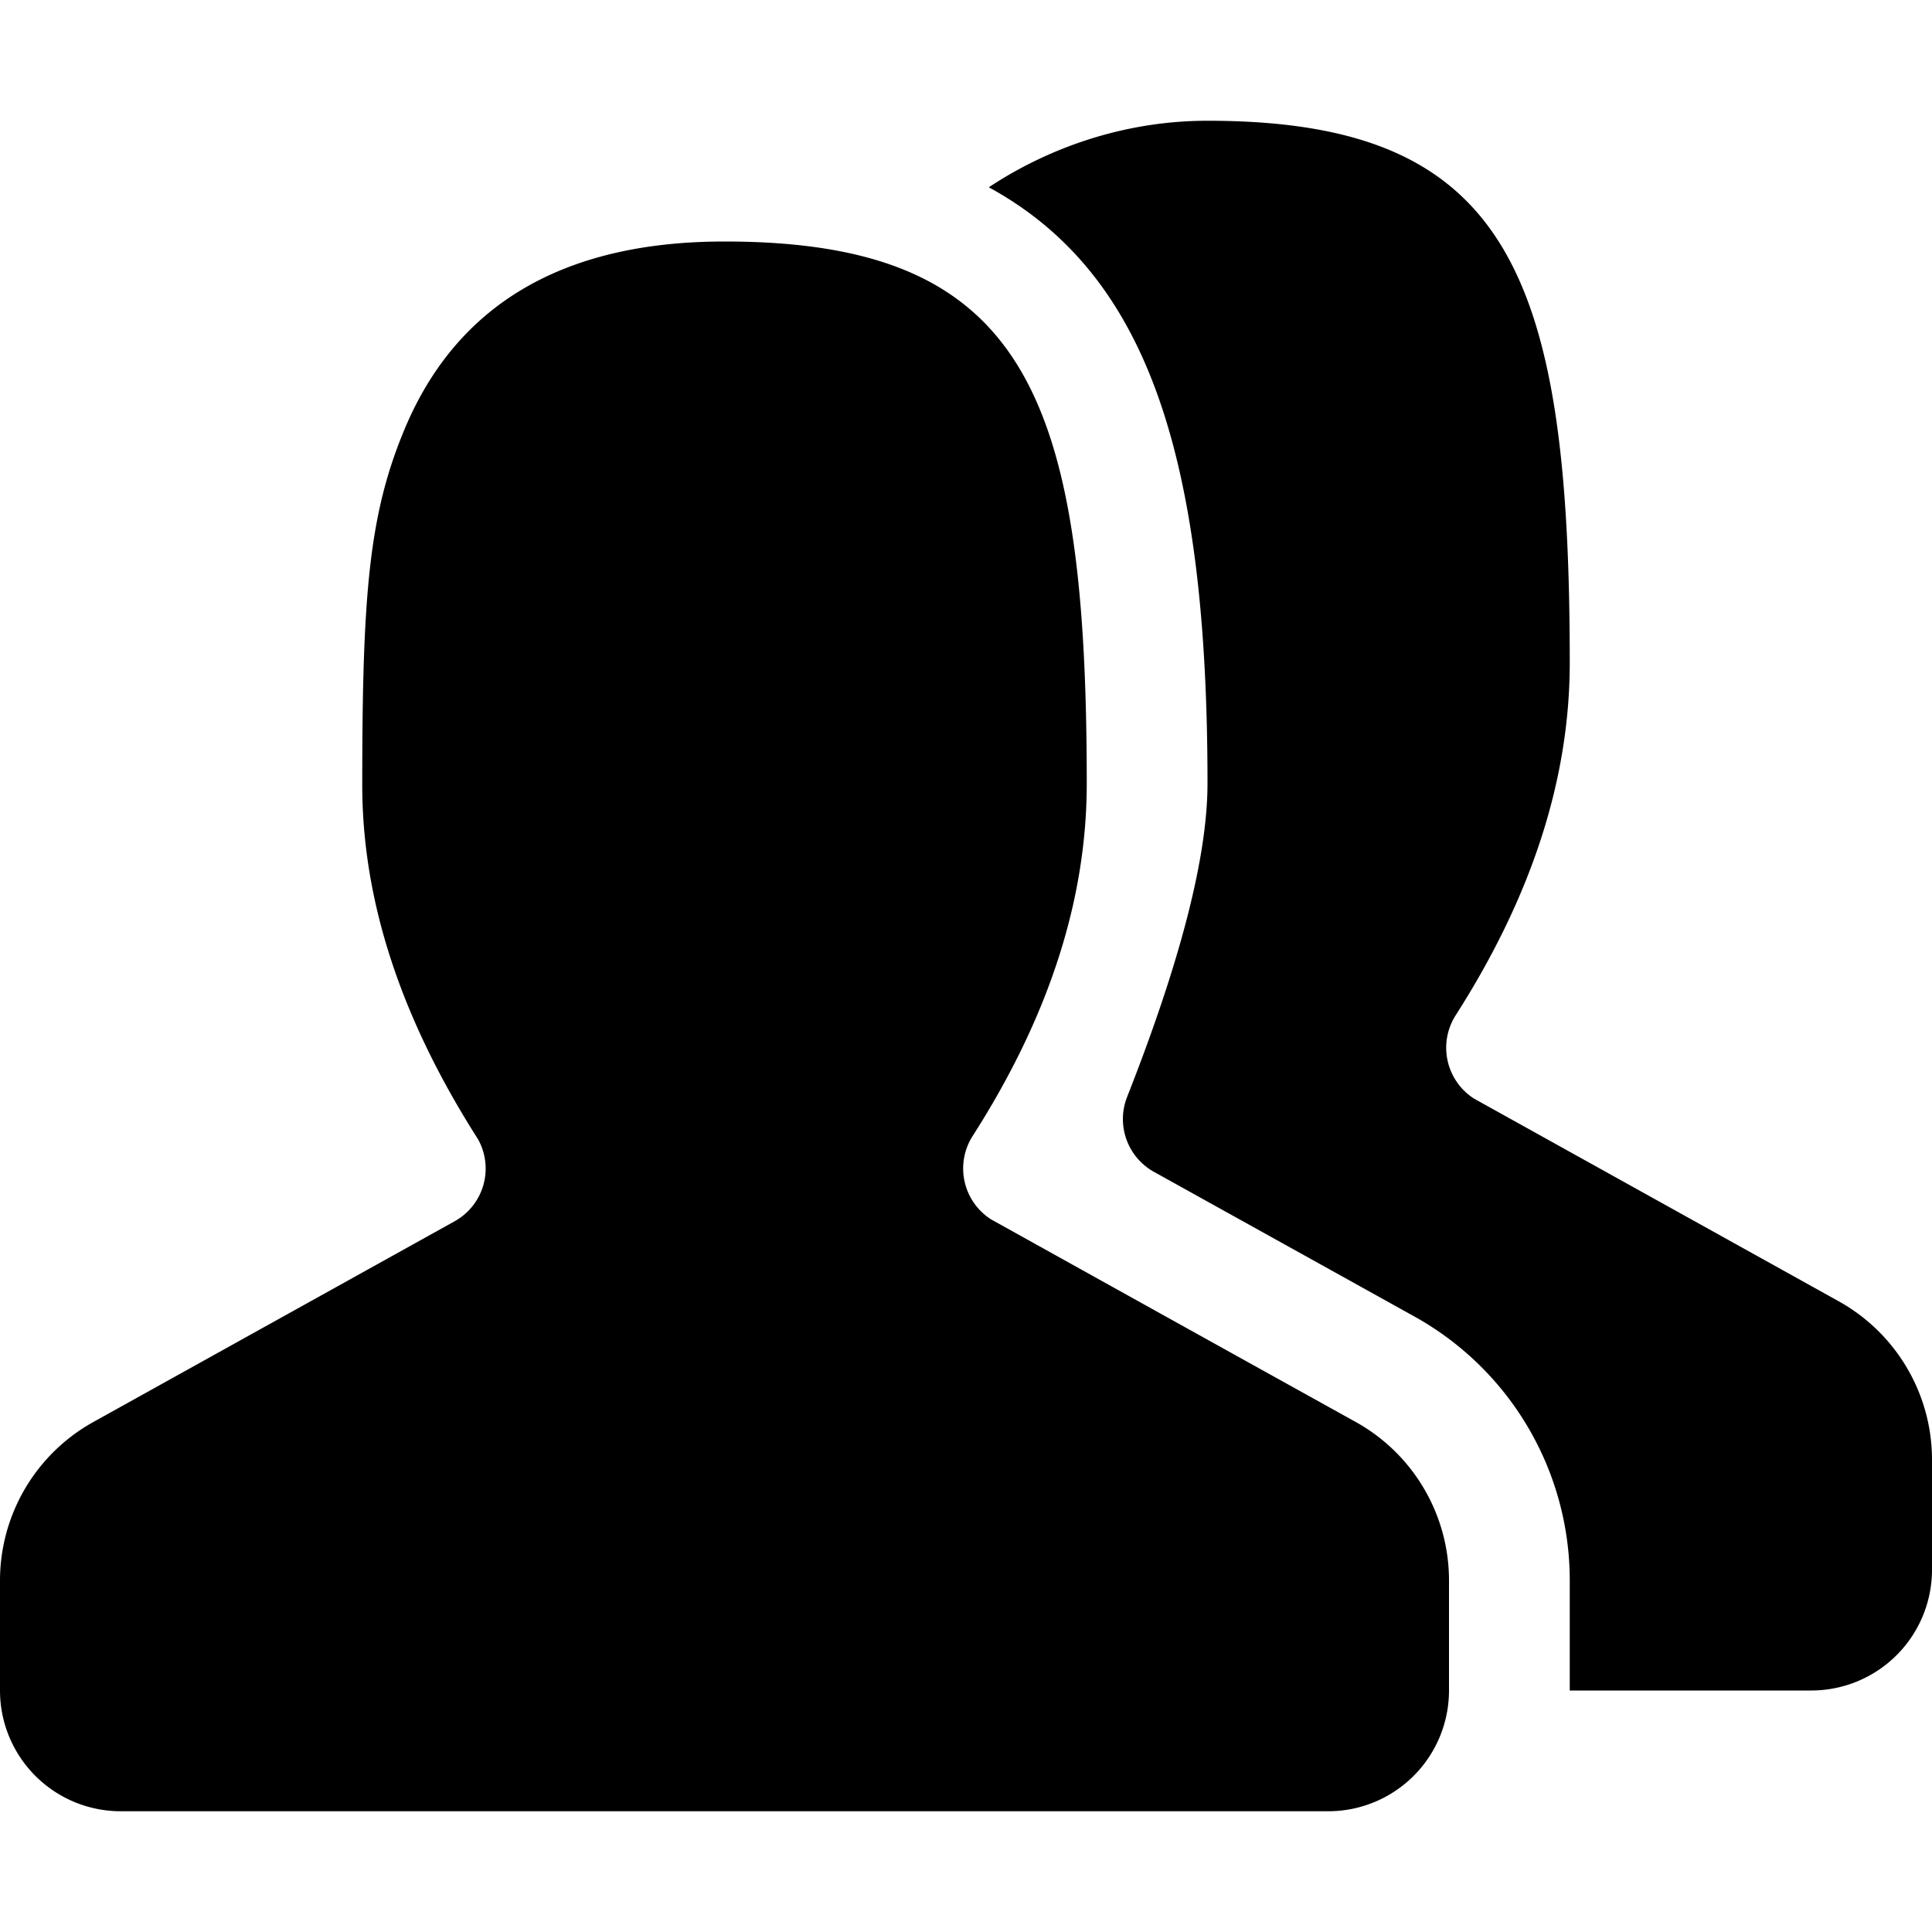 <svg width="16" height="16" viewBox="0 0 16 16" xmlns="http://www.w3.org/2000/svg" xmlns:xlink="http://www.w3.org/1999/xlink"><defs><path d="M10 6.488c0 .604-.222 1.47-.666 2.597a.5.5 0 00.223.62l2.157 1.198A2.5 2.5 0 0113 13.089V14h2a1 1 0 001-1v-.911c0-.545-.296-1.047-.772-1.312l-3.021-1.679a.5.5 0 01-.151-.691c.625-.978.944-1.949.944-2.919C13 2.248 12.479 1 10 1c-.73 0-1.357.25-1.811.551C9.495 2.265 10 3.761 10 6.488zM3 6.5c0 .961.319 1.932.959 2.935a.499.499 0 01-.194.679L.772 11.777A1.502 1.502 0 000 13.089V14a1 1 0 001 1h10a1 1 0 001-1v-.911c0-.545-.295-1.047-.771-1.312a3202.12 3202.12 0 01-3.022-1.679.5.5 0 01-.152-.69c.627-.98.945-1.95.945-2.92C9 3.248 8.478 2 6 2c-1.357 0-2.224.538-2.649 1.553C3.055 4.261 3 4.92 3 6.5z" id="a"/></defs><use xlink:href="#a" fill-rule="evenodd"/></svg>